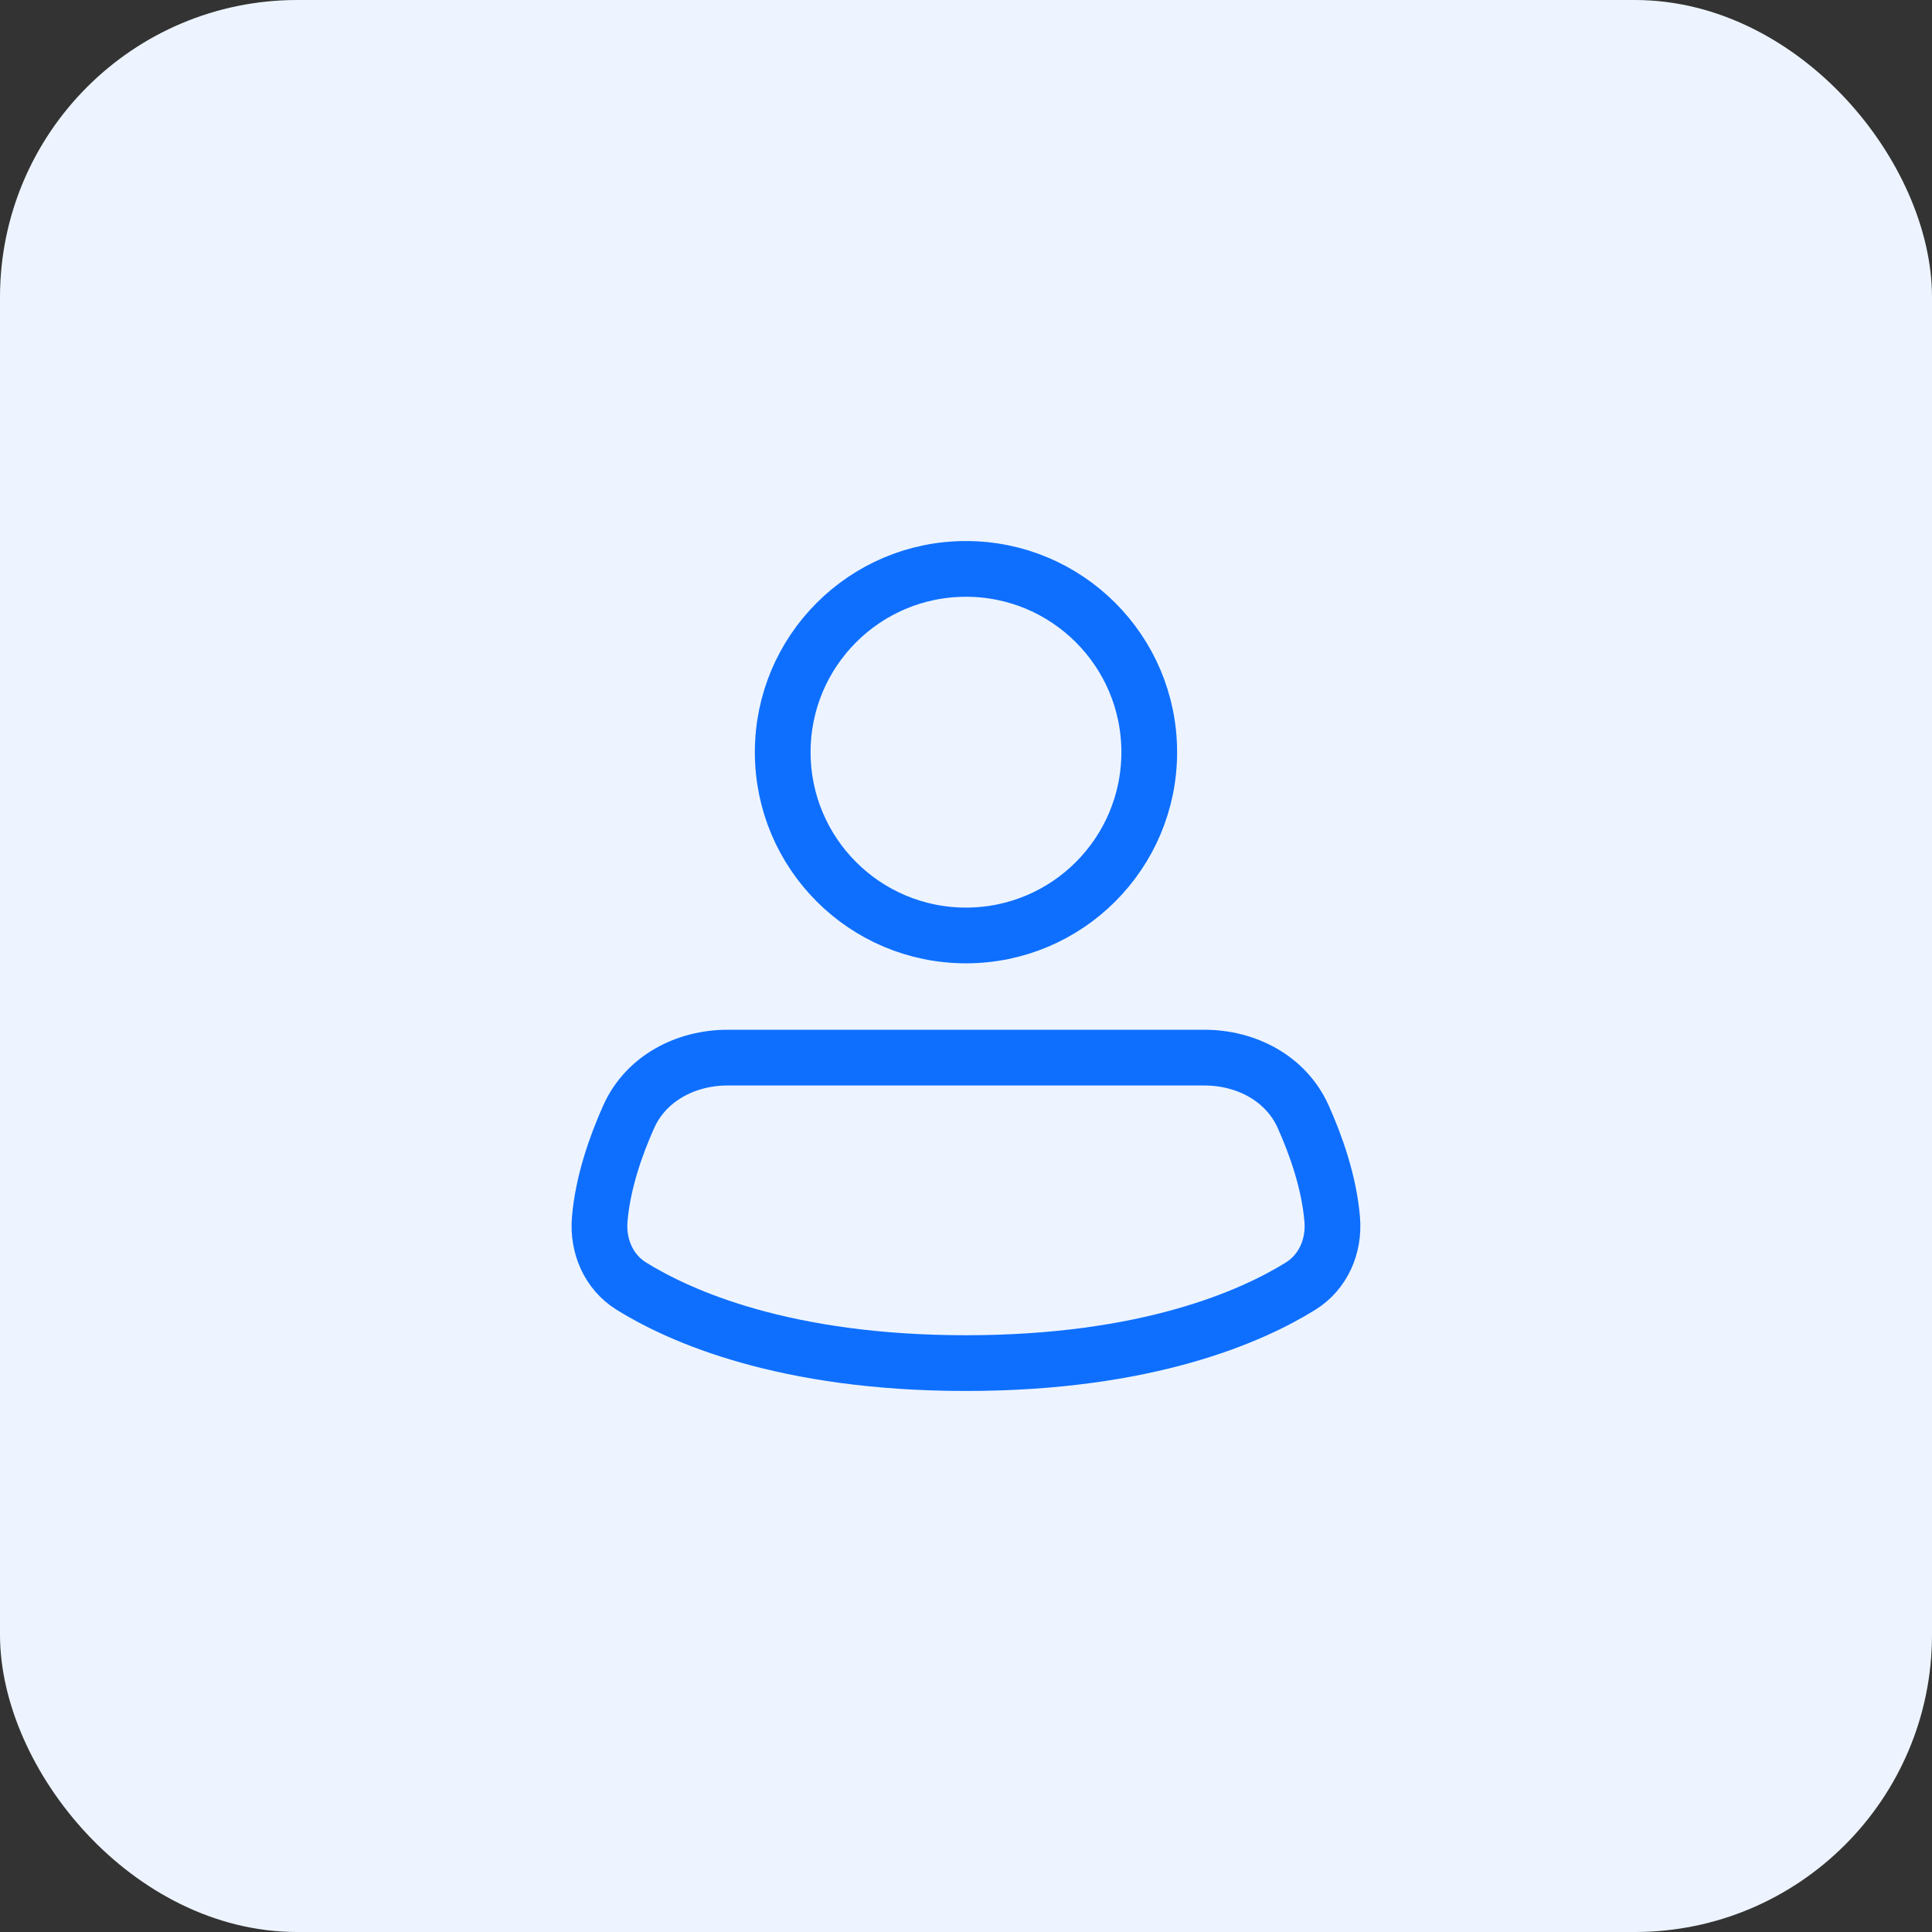 <svg width="52" height="52" viewBox="0 0 52 52" fill="none" xmlns="http://www.w3.org/2000/svg">
<rect x="0" y="0" width="52" height="52" fill="#333333" stroke="none"/>
<rect x="0.5" y="0.5" width="51" height="51" rx="7.5" fill="#EDF4FF"/>
<path d="M30.932 20.245C30.932 22.969 28.723 25.178 25.999 25.178C23.275 25.178 21.067 22.969 21.067 20.245C21.067 17.521 23.275 15.312 25.999 15.312C28.723 15.312 30.932 17.521 30.932 20.245Z" stroke="#0E6FFF" stroke-width="1.5"/>
<path d="M25.999 36.688C30.885 36.688 33.7 35.427 35.006 34.616C35.617 34.236 35.919 33.537 35.856 32.813C35.772 31.825 35.426 30.837 35.074 30.053C34.612 29.025 33.543 28.466 32.416 28.466H19.583C18.455 28.466 17.386 29.025 16.924 30.053C16.572 30.837 16.227 31.825 16.142 32.813C16.08 33.537 16.381 34.236 16.992 34.616C18.298 35.427 21.113 36.688 25.999 36.688Z" stroke="#0E6FFF" stroke-width="1.5"/>
<rect x="0.5" y="0.5" width="51" height="51" rx="7.5" stroke="#EDF4FF"/>
</svg>
